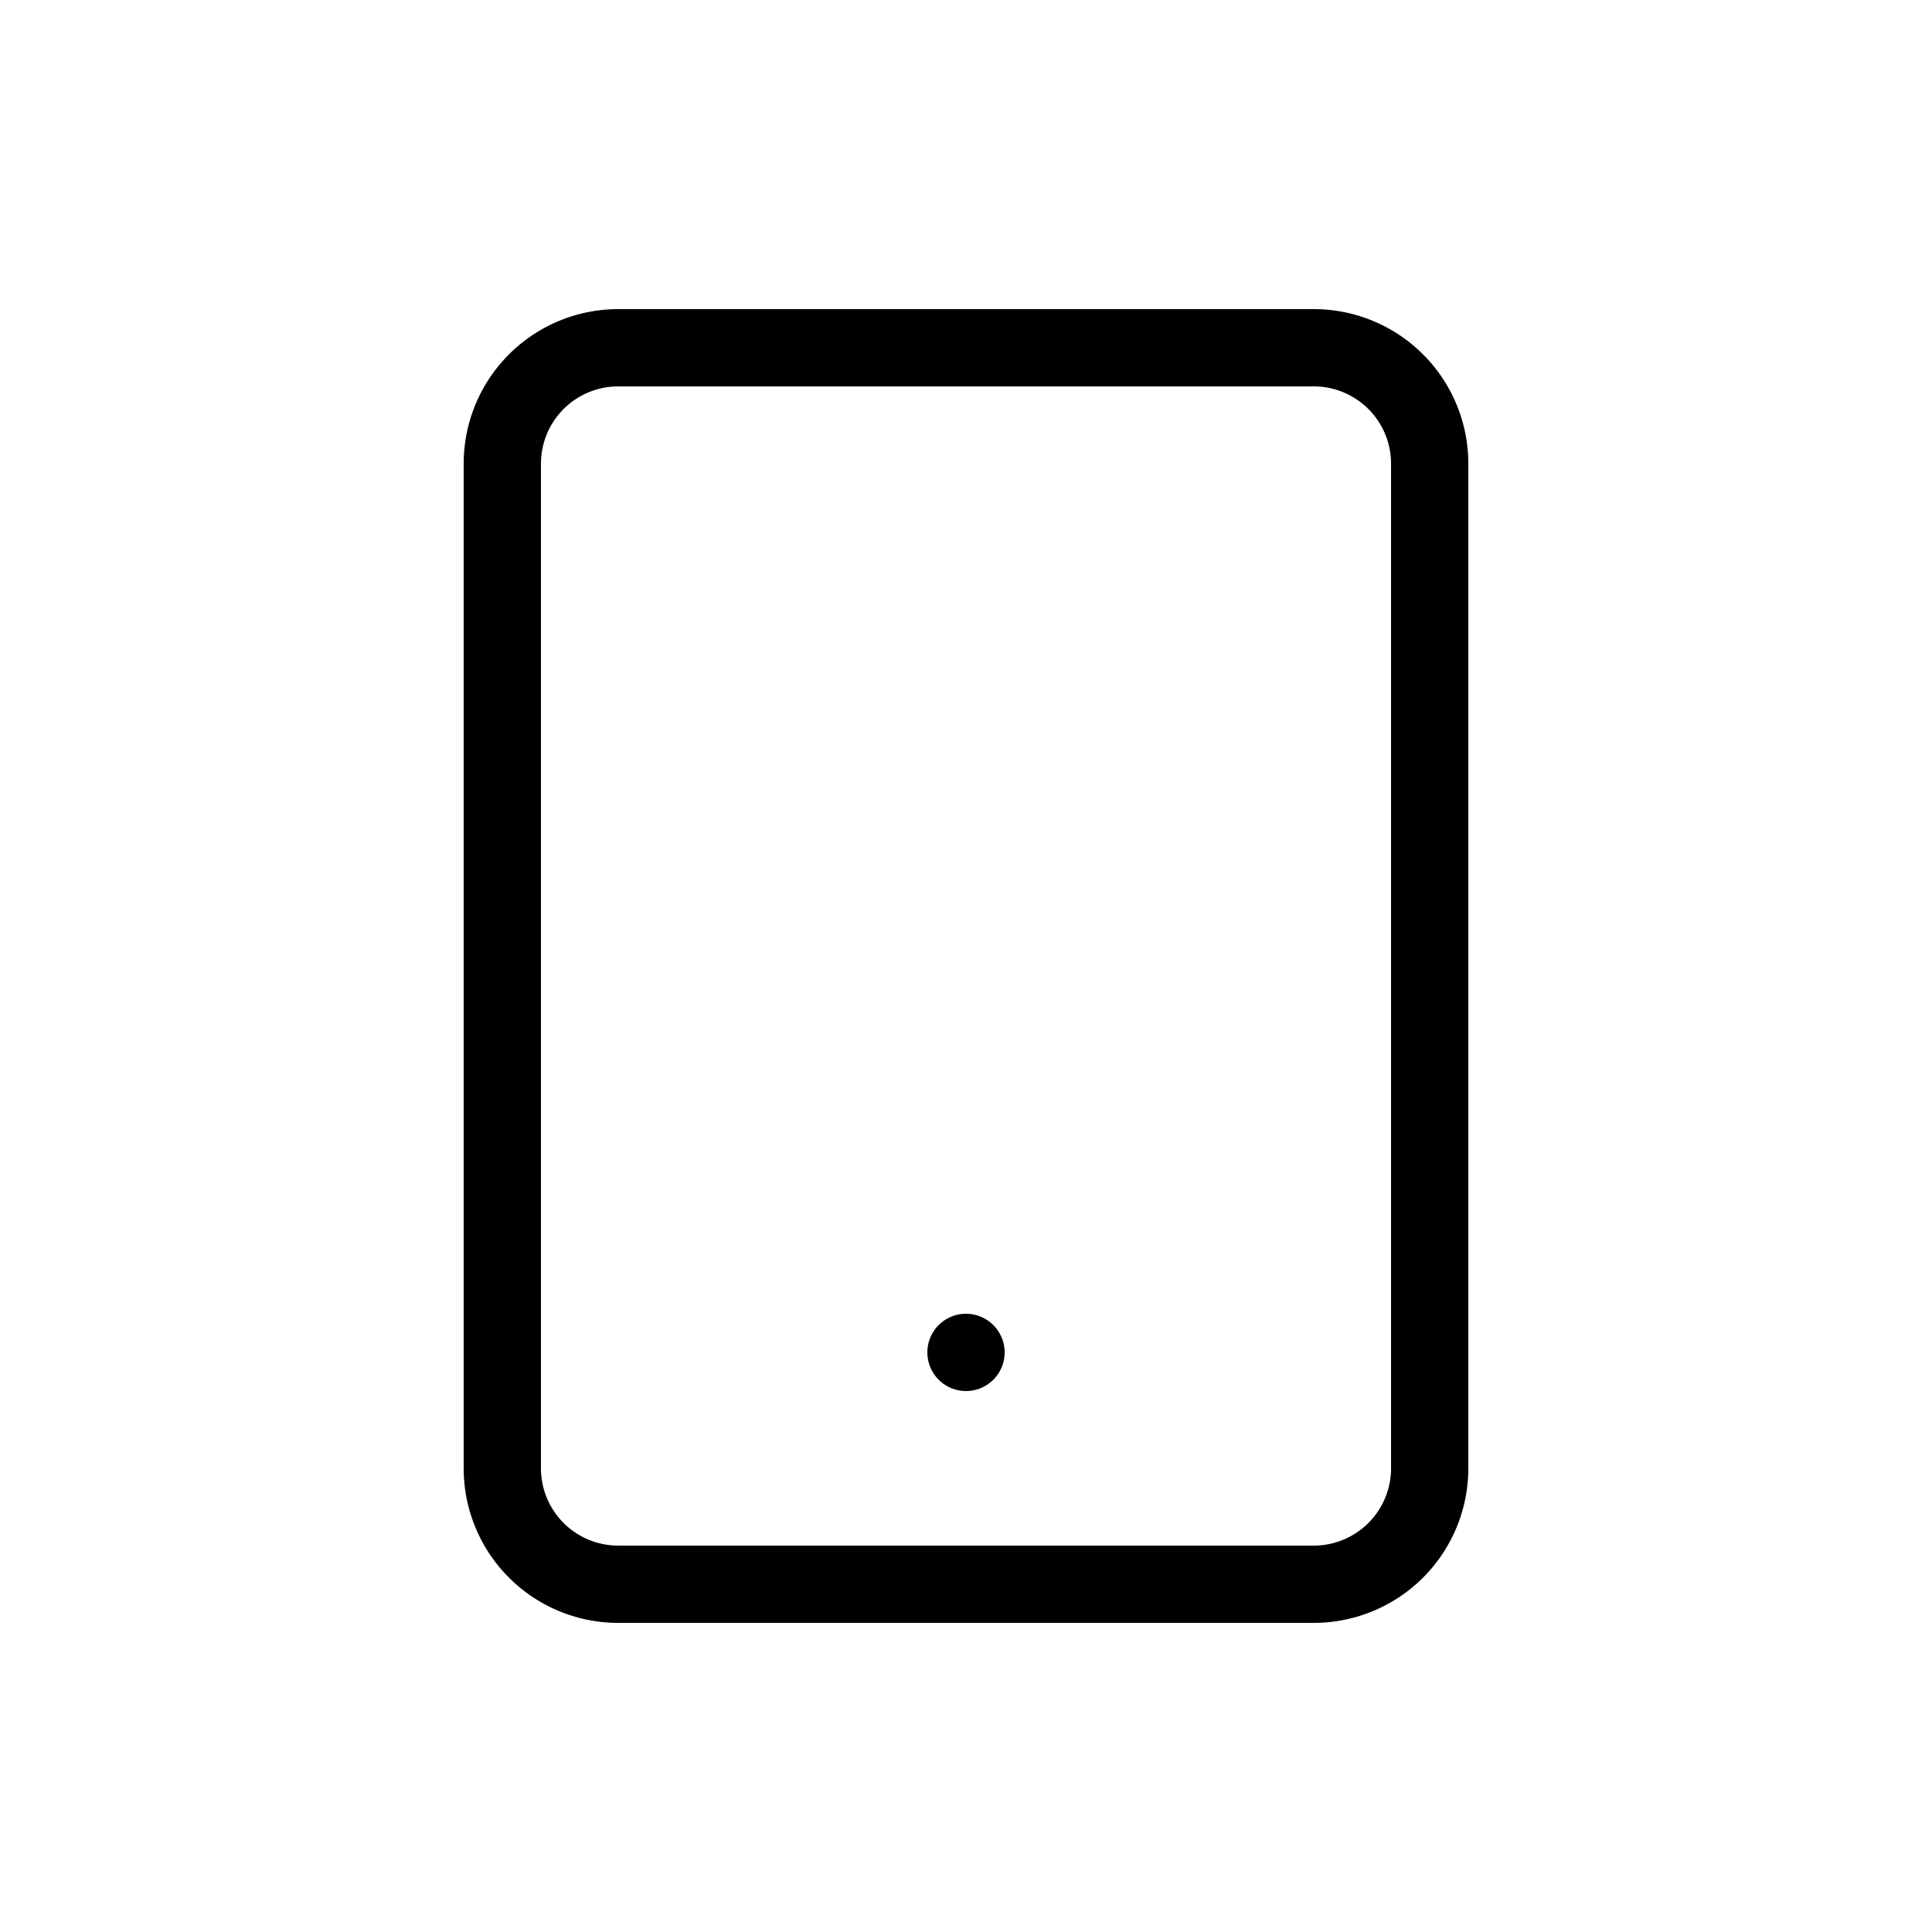 <svg width="25" height="25" fill="none" xmlns="http://www.w3.org/2000/svg">
  <path
    d="M17 4.5H8A1.5 1.5 0 006.5 6v13A1.5 1.5 0 008 20.5h9a1.5 1.5 0 001.5-1.5V6A1.5 1.5 0 0017 4.5z"
    stroke="currentColor"
  />
  <path d="M12.5 18a.5.5 0 100-1 .5.5 0 000 1z" fill="currentColor" />
</svg>
